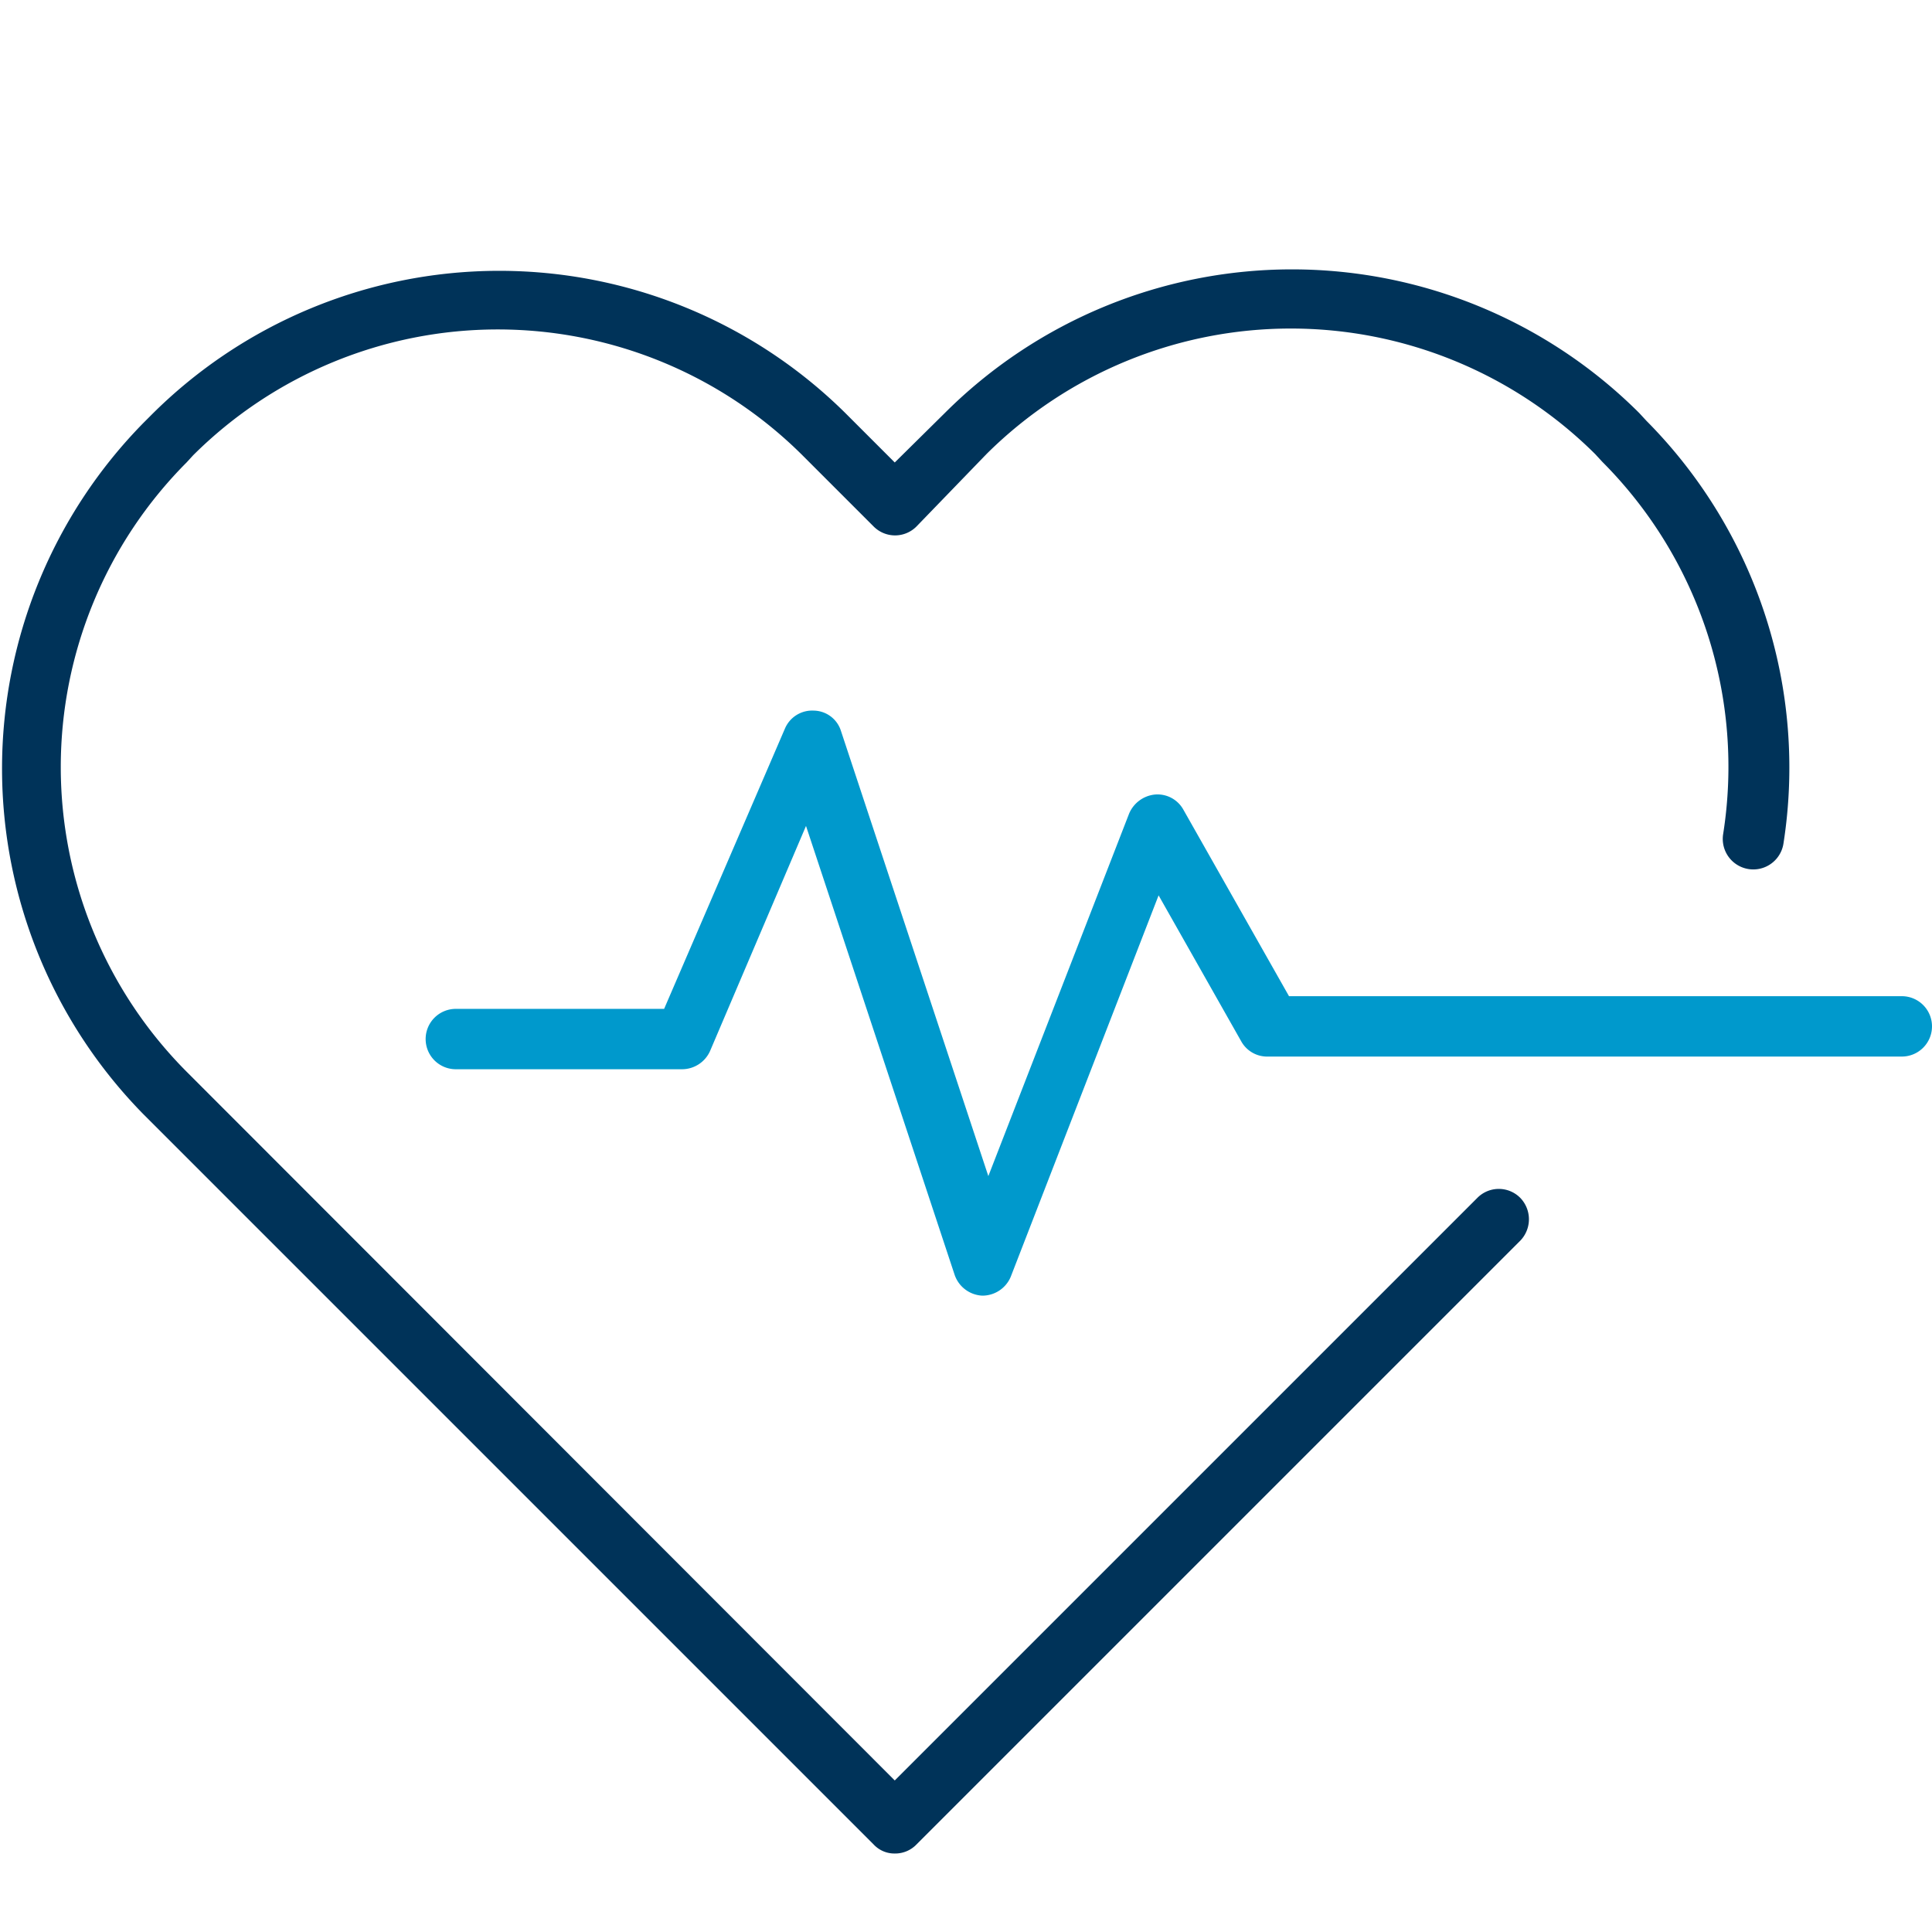 <svg id="Layer_1" data-name="Layer 1" xmlns="http://www.w3.org/2000/svg" viewBox="0 0 32 32"><defs><style>.cls-1{fill:#09c;}.cls-2{fill:#003359;}</style></defs><path class="cls-1" d="M16.27,21.46h0a.51.51,0,0,1-.46-.35l-2.46-7.43-1.59,3.73a.51.51,0,0,1-.46.3H7.55a.5.5,0,0,1-.5-.5.5.5,0,0,1,.5-.5H11l2-4.64a.49.49,0,0,1,.48-.3.48.48,0,0,1,.45.34l2.44,7.37,2.33-6a.52.52,0,0,1,.43-.32.49.49,0,0,1,.47.25l1.75,3.09H31.5a.5.5,0,0,1,.5.5.5.5,0,0,1-.5.5H21a.49.49,0,0,1-.44-.25l-1.37-2.42-2.45,6.32A.51.51,0,0,1,16.27,21.46Z"/><path class="cls-2" d="M14.82,30.7a.47.47,0,0,1-.35-.15L2.38,18.46A8.17,8.17,0,0,1,2.38,7l.11-.11A8.15,8.15,0,0,1,14,6.84l.82.82.83-.82a8.14,8.14,0,0,1,11.5,0l.12.13a8.15,8.15,0,0,1,2.27,7,.5.5,0,0,1-1-.15,7.15,7.15,0,0,0-2-6.17l-.12-.13a7.15,7.15,0,0,0-10.08,0L15.18,8.72a.5.5,0,0,1-.71,0L13.29,7.54a7.15,7.15,0,0,0-10.09,0l-.11.12a7.15,7.15,0,0,0,0,10.09L14.82,29.49l9.65-9.65a.5.5,0,0,1,.71,0,.51.51,0,0,1,0,.71l-10,10A.49.49,0,0,1,14.82,30.7Z"/></svg>